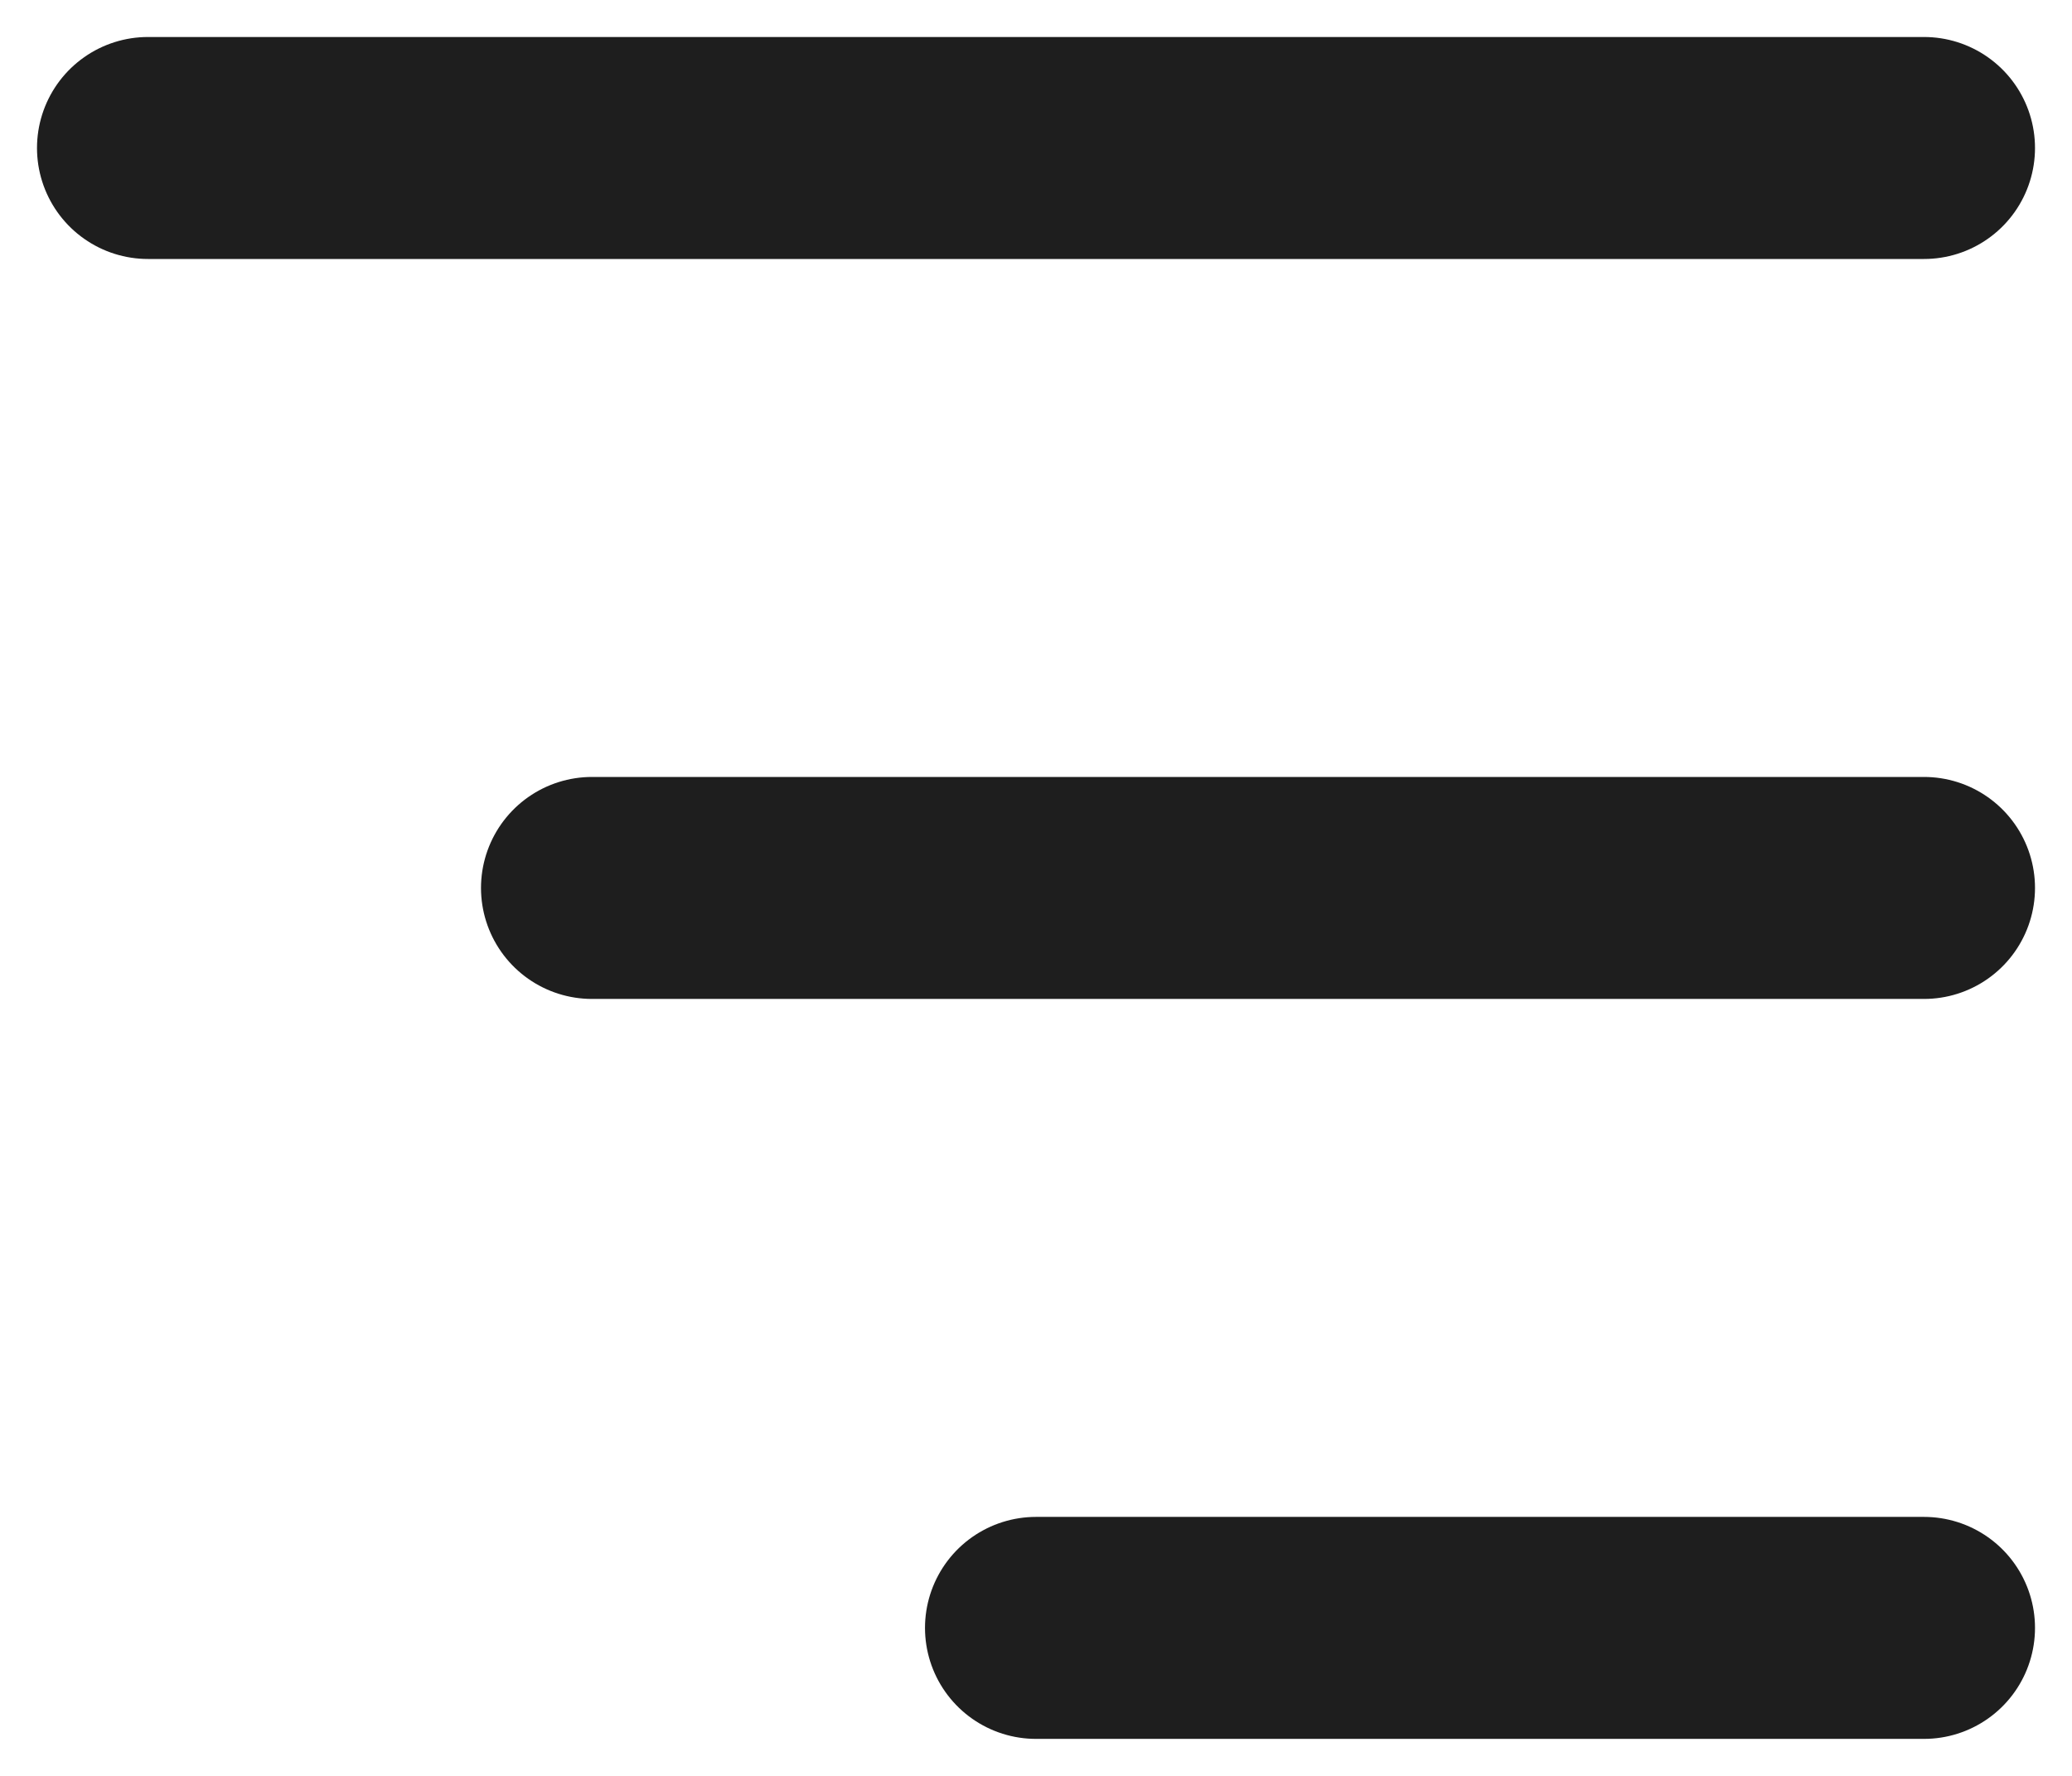 <svg width="28" height="24" viewBox="0 0 28 24" fill="none" xmlns="http://www.w3.org/2000/svg">
<path d="M2 2H26" stroke="#1E1E1E" stroke-width="3" stroke-linecap="round"/>
<path d="M8 12H26" stroke="#1E1E1E" stroke-width="3" stroke-linecap="round"/>
<path d="M14 22H26" stroke="#1E1E1E" stroke-width="3" stroke-linecap="round"/>
</svg>
